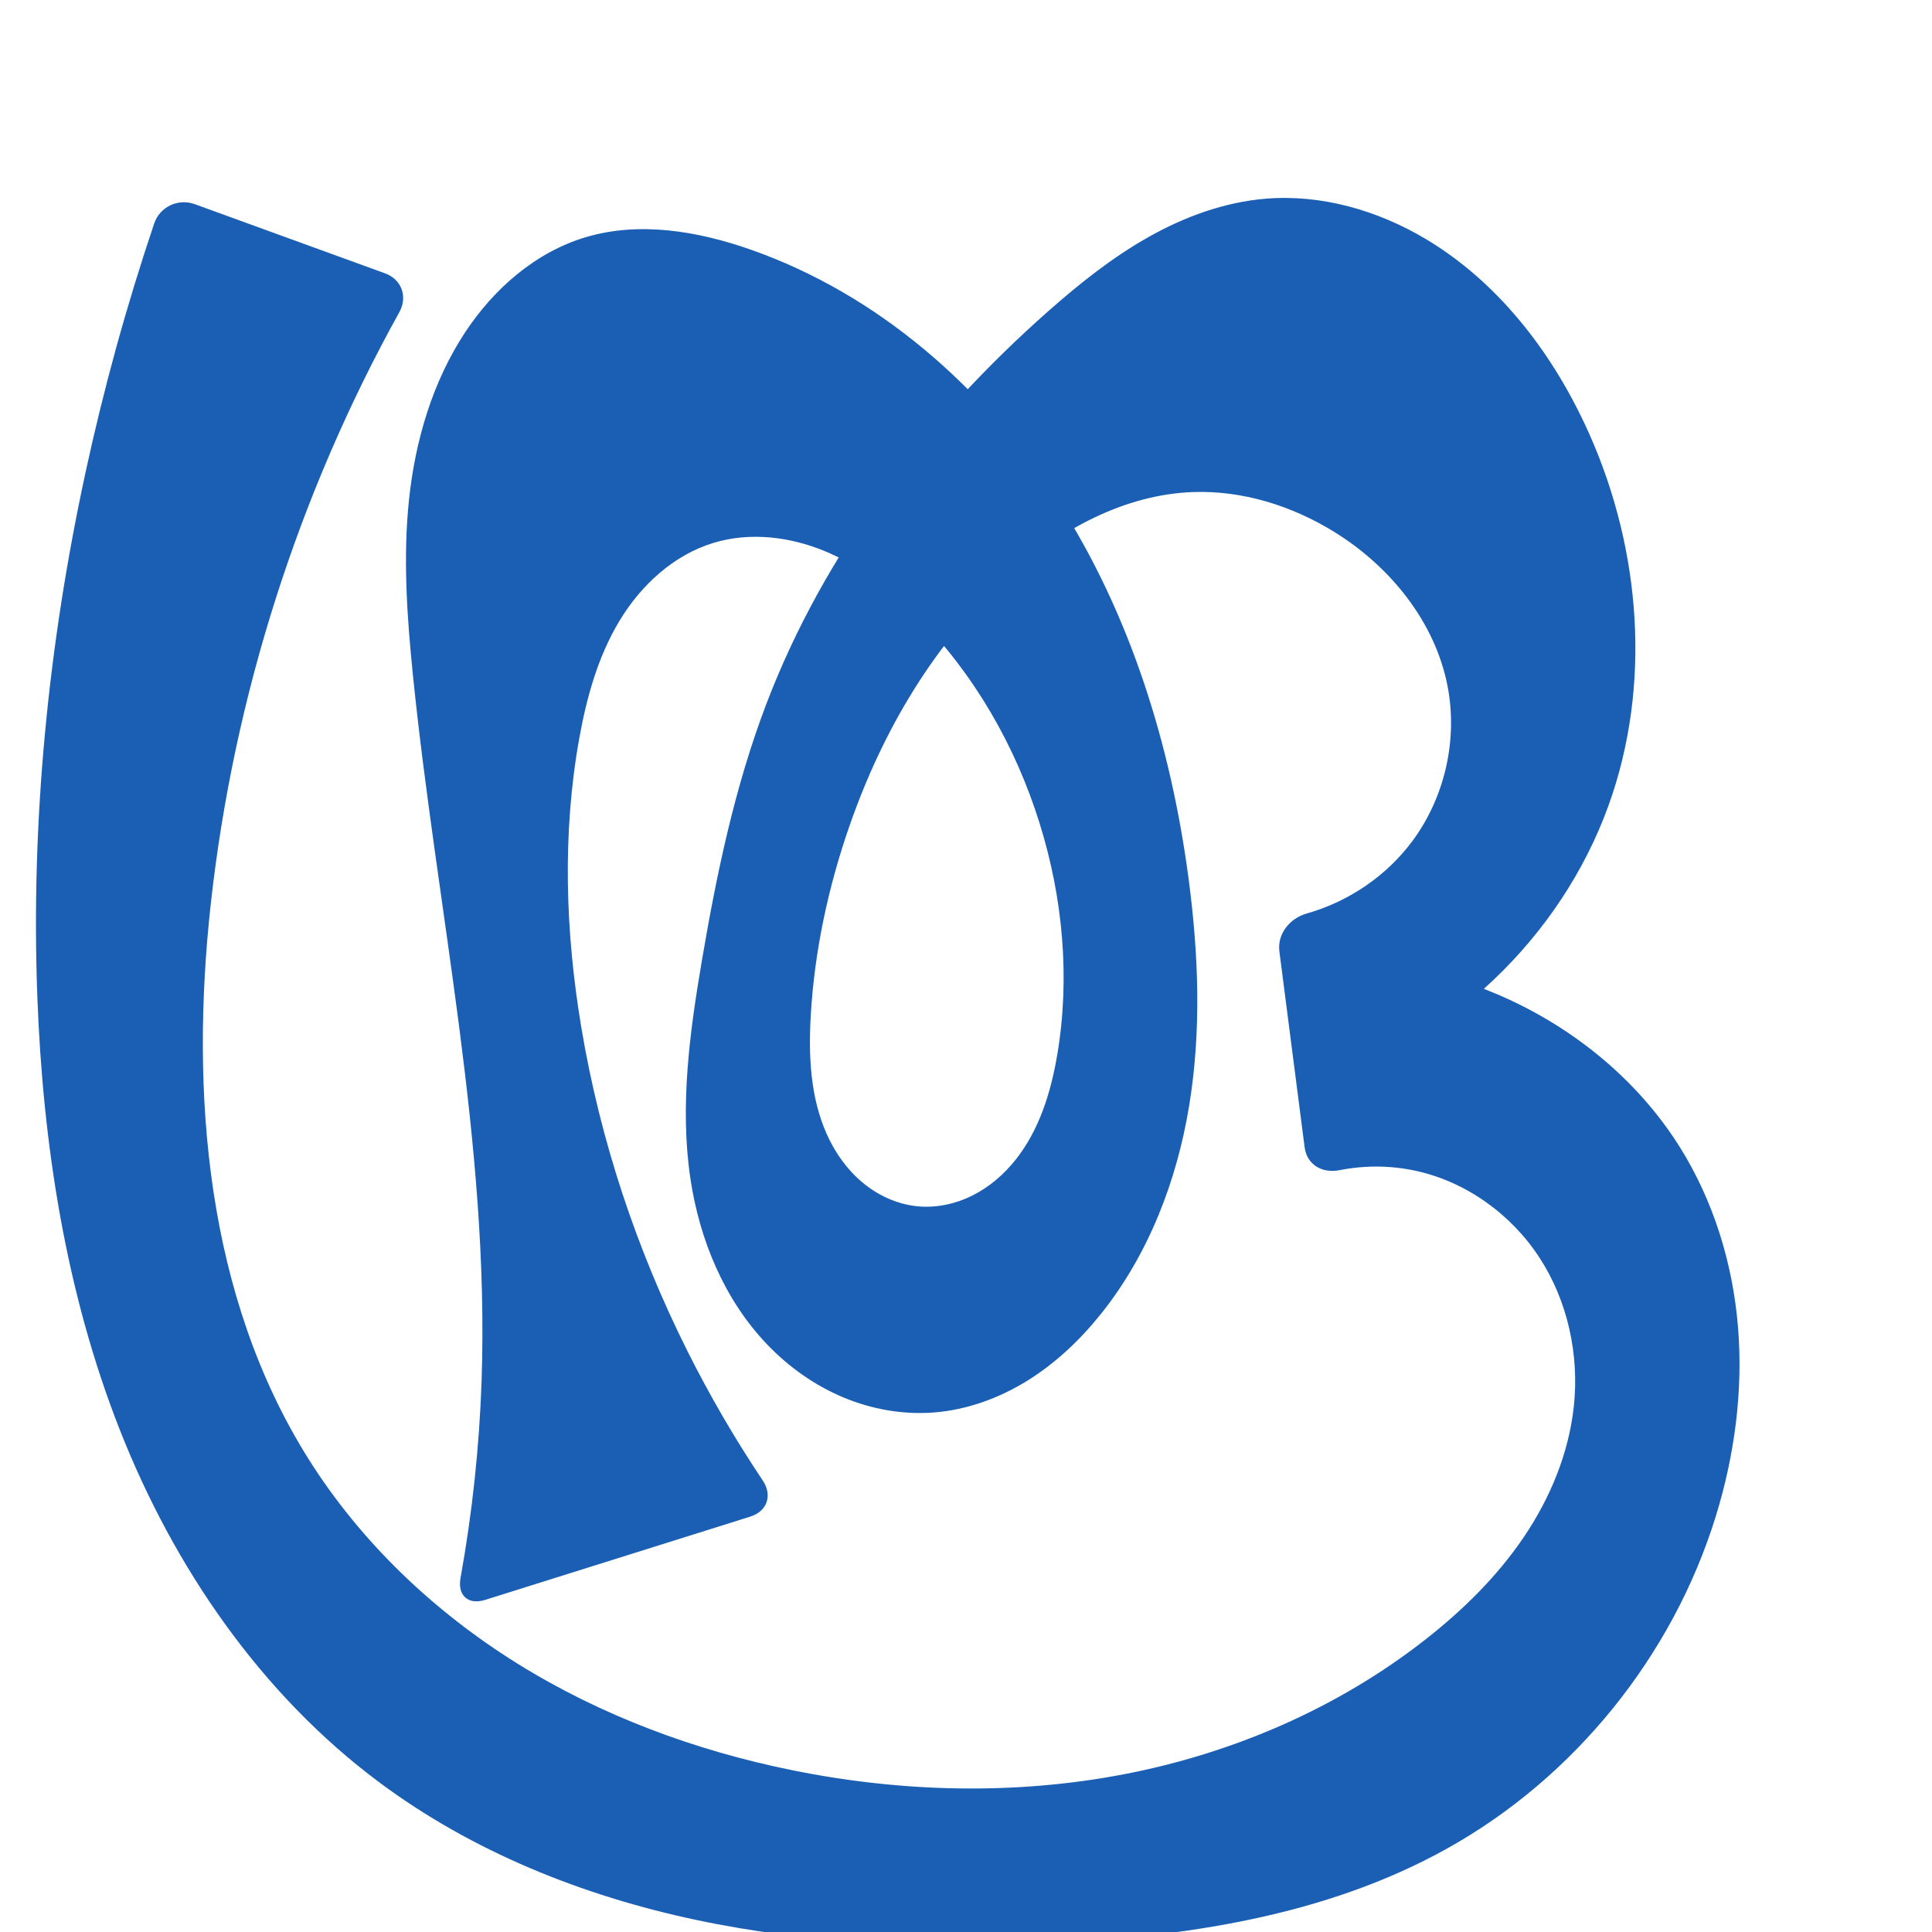 <?xml version="1.0" encoding="UTF-8" standalone="no"?>
<svg
   xml:space="preserve"
   width="1000"
   height="1000"
   version="1.1"
   style="clip-rule:evenodd;fill-rule:evenodd;image-rendering:optimizeQuality;shape-rendering:geometricPrecision;text-rendering:geometricPrecision"
   viewBox="0 0 1000 1000"
   id="svg10"
   sodipodi:docname="രൂ.svg"
   inkscape:version="1.1.2 (0a00cf5339, 2022-02-04)"
   xmlns:inkscape="http://www.inkscape.org/namespaces/inkscape"
   xmlns:sodipodi="http://sodipodi.sourceforge.net/DTD/sodipodi-0.dtd"
   xmlns="http://www.w3.org/2000/svg"
   xmlns:svg="http://www.w3.org/2000/svg"
   xmlns:rdf="http://www.w3.org/1999/02/22-rdf-syntax-ns#"
   xmlns:cc="http://creativecommons.org/ns#"
   xmlns:dc="http://purl.org/dc/elements/1.1/"><sodipodi:namedview
   pagecolor="#ffffff"
   bordercolor="#666666"
   borderopacity="1"
   objecttolerance="10"
   gridtolerance="10"
   guidetolerance="10"
   inkscape:pageopacity="0"
   inkscape:pageshadow="2"
   inkscape:window-width="1920"
   inkscape:window-height="1009"
   id="namedview12"
   showgrid="false"
   inkscape:zoom="0.84890884"
   inkscape:cx="516.54545"
   inkscape:cy="713.85757"
   inkscape:window-x="0"
   inkscape:window-y="0"
   inkscape:window-maximized="1"
   inkscape:current-layer="svg10"
   showguides="true"
   inkscape:guide-bbox="true"
   inkscape:document-rotation="0"
   inkscape:pagecheckerboard="0"><sodipodi:guide
   position="0,1000"
   orientation="0,1"
   id="guide16"
   inkscape:label=""
   inkscape:locked="true"
   inkscape:color="rgb(0,0,255)" /><sodipodi:guide
   position="1763.312,2036.169"
   orientation="1000,0"
   id="guide18" /><sodipodi:guide
   position="0,200"
   orientation="0,1"
   id="guide20"
   inkscape:label="base"
   inkscape:locked="true"
   inkscape:color="rgb(0,0,255)" /><inkscape:grid
   type="xygrid"
   id="grid24"
   originx="-473.376"
   originy="-489.692" /><sodipodi:guide
   position="0,0"
   orientation="0,1"
   id="guide34"
   inkscape:label="bottom"
   inkscape:locked="true"
   inkscape:color="rgb(0,0,255)" /><sodipodi:guide
   position="225.051,1693.319"
   orientation="0,1"
   id="guide44"
   inkscape:label=""
   inkscape:locked="false"
   inkscape:color="rgb(0,0,255)" /><sodipodi:guide
   position="0,900"
   orientation="0,1"
   id="guide46"
   inkscape:label=""
   inkscape:locked="true"
   inkscape:color="rgb(0,0,255)" /><sodipodi:guide
   position="914.5,542.714"
   orientation="1,0"
   id="guide841"
   inkscape:label="width" />    </sodipodi:namedview>
 <defs
   id="defs4"><inkscape:path-effect
   effect="fillet_chamfer"
   id="path-effect3460"
   is_visible="true"
   lpeversion="1"
   satellites_param="F,0,0,1,0,0,0,1 @ F,0,0,1,0,0,0,1 @ F,0,0,1,0,0,0,1 @ F,0,0,1,0,0,0,1 @ F,0,0,1,0,0,0,1 @ F,0,0,1,0,0,0,1 @ F,0,0,1,0,0,0,1 @ F,0,0,1,0,0,0,1 @ F,0,0,1,0,0,0,1 @ F,0,0,1,0,0,0,1 @ F,0,0,1,0,0,0,1 @ F,0,0,1,0,0,0,1 @ F,0,0,1,0,0,0,1 @ F,0,0,1,0,0,0,1 @ F,0,0,1,0,0,0,1 @ F,0,0,1,0,0,0,1 @ F,0,0,1,0,0,0,1 @ F,0,0,1,0,0,0,1 @ F,0,0,1,0,0,0,1 @ F,0,0,1,0,0,0,1 @ F,0,0,1,0,0,0,1 @ F,0,0,1,0,0,0,1 @ F,0,0,1,0,0,0,1 @ F,0,0,1,0,0,0,1 @ F,0,0,1,0,0,0,1 @ F,0,0,1,0,0,0,1 @ F,0,0,1,0,0,0,1 @ F,0,0,1,0,0,0,1 @ F,0,0,1,0,0,0,1 @ F,0,1,1,0,16.627,0,1 @ F,0,1,1,0,16.627,0,1 @ F,0,0,1,0,0,0,1 @ F,0,0,1,0,0,0,1 @ F,0,0,1,0,0,0,1 @ F,0,0,1,0,0,0,1 @ F,0,0,1,0,0,0,1 @ F,0,0,1,0,0,0,1 @ F,0,0,1,0,0,0,1 @ F,0,0,1,0,0,0,1 @ F,0,0,1,0,0,0,1 @ F,0,0,1,0,0,0,1 @ F,0,0,1,0,16.627,0,1 @ F,0,1,1,0,16.627,0,1 @ F,0,0,1,0,0,0,1 @ F,0,0,1,0,0,0,1 @ F,0,0,1,0,0,0,1 @ F,0,0,1,0,0,0,1 @ F,0,0,1,0,0,0,1 @ F,0,0,1,0,0,0,1 @ F,0,0,1,0,0,0,1 @ F,0,0,1,0,0,0,1 @ F,0,0,1,0,0,0,1 @ F,0,0,1,0,0,0,1 @ F,0,0,1,0,0,0,1 @ F,0,0,1,0,0,0,1 @ F,0,0,1,0,0,0,1 @ F,0,0,1,0,0,0,1 @ F,0,0,1,0,0,0,1 @ F,0,0,1,0,0,0,1 @ F,0,0,1,0,0,0,1 @ F,0,0,1,0,0,0,1 @ F,0,0,1,0,0,0,1 @ F,0,0,1,0,0,0,1 @ F,0,0,1,0,0,0,1 @ F,0,1,1,0,16.627,0,1 @ F,0,1,1,0,16.627,0,1 @ F,0,0,1,0,0,0,1 @ F,0,0,1,0,0,0,1 @ F,0,0,1,0,0,0,1 @ F,0,0,1,0,0,0,1 @ F,0,0,1,0,0,0,1 @ F,0,0,1,0,0,0,1 @ F,0,0,1,0,0,0,1"
   unit="px"
   method="auto"
   mode="F"
   radius="0"
   chamfer_steps="1"
   flexible="false"
   use_knot_distance="true"
   apply_no_radius="true"
   apply_with_radius="true"
   only_selected="false"
   hide_knots="false" /><inkscape:path-effect
   effect="fillet_chamfer"
   id="path-effect849"
   is_visible="true"
   lpeversion="1"
   satellites_param="F,0,0,1,0,0,0,1 @ F,0,0,1,0,0,0,1 @ F,0,0,1,0,0,0,1 @ F,0,0,1,0,0,0,1 @ F,0,0,1,0,0,0,1 @ F,0,0,1,0,0,0,1 @ F,0,0,1,0,0,0,1 @ F,0,0,1,0,0,0,1 @ F,0,0,1,0,0,0,1 @ F,0,0,1,0,0,0,1 @ F,0,0,1,0,0,0,1 @ F,0,0,1,0,0,0,1 @ F,0,0,1,0,0,0,1 @ F,0,0,1,0,0,0,1 @ F,0,0,1,0,0,0,1 @ F,0,0,1,0,0,0,1 @ F,0,0,1,0,0,0,1 @ F,0,0,1,0,0,0,1 @ F,0,0,1,0,0,0,1 @ F,0,0,1,0,0,0,1 @ F,0,0,1,0,0,0,1 @ F,0,0,1,0,0,0,1 @ F,0,0,1,0,0,0,1 @ F,0,0,1,0,0,0,1 @ F,0,0,1,0,0,0,1 @ F,0,0,1,0,0,0,1 @ F,0,0,1,0,0,0,1 @ F,0,0,1,0,0,0,1 @ F,0,0,1,0,0,0,1 @ F,0,1,1,0,18.992,0,1 @ F,0,1,1,0,18.992,0,1 @ F,0,0,1,0,0,0,1 @ F,0,0,1,0,0,0,1 @ F,0,0,1,0,0,0,1 @ F,0,0,1,0,0,0,1 @ F,0,0,1,0,0,0,1 @ F,0,0,1,0,0,0,1 @ F,0,0,1,0,0,0,1 @ F,0,0,1,0,0,0,1 @ F,0,0,1,0,0,0,1 @ F,0,0,1,0,0,0,1 @ F,0,1,1,0,18.992,0,1 @ F,0,1,1,0,18.992,0,1 @ F,0,0,1,0,0,0,1 @ F,0,0,1,0,0,0,1 @ F,0,0,1,0,0,0,1 @ F,0,0,1,0,0,0,1 @ F,0,0,1,0,0,0,1 @ F,0,0,1,0,0,0,1 @ F,0,0,1,0,0,0,1 @ F,0,0,1,0,0,0,1 @ F,0,0,1,0,0,0,1 @ F,0,0,1,0,0,0,1 @ F,0,0,1,0,0,0,1 @ F,0,0,1,0,0,0,1 @ F,0,0,1,0,0,0,1 @ F,0,0,1,0,0,0,1 @ F,0,0,1,0,0,0,1 @ F,0,0,1,0,0,0,1 @ F,0,0,1,0,0,0,1 @ F,0,0,1,0,0,0,1 @ F,0,0,1,0,0,0,1 @ F,0,0,1,0,0,0,1 @ F,0,0,1,0,0,0,1 @ F,0,1,1,0,18.992,0,1 @ F,0,1,1,0,18.992,0,1 @ F,0,0,1,0,0,0,1 @ F,0,0,1,0,0,0,1 @ F,0,0,1,0,0,0,1 @ F,0,0,1,0,0,0,1 @ F,0,0,1,0,0,0,1 @ F,0,0,1,0,0,0,1 @ F,0,0,1,0,0,0,1"
   unit="px"
   method="auto"
   mode="F"
   radius="0"
   chamfer_steps="1"
   flexible="false"
   use_knot_distance="true"
   apply_no_radius="true"
   apply_with_radius="true"
   only_selected="true"
   hide_knots="false" /><inkscape:path-effect
   effect="fillet_chamfer"
   id="path-effect848"
   is_visible="true"
   lpeversion="1"
   satellites_param="F,0,0,1,0,0,0,1 @ F,0,0,1,0,0,0,1 @ F,0,0,1,0,0,0,1 @ F,0,0,1,0,0,0,1 @ F,0,0,1,0,0,0,1 @ F,0,0,1,0,0,0,1 @ F,0,0,1,0,0,0,1 @ F,0,0,1,0,0,0,1 @ F,0,0,1,0,0,0,1 @ F,0,0,1,0,0,0,1 @ F,0,0,1,0,0,0,1 @ F,0,0,1,0,0,0,1 @ F,0,0,1,0,0,0,1 @ F,0,0,1,0,0,0,1 @ F,0,0,1,0,0,0,1 @ F,0,0,1,0,0,0,1 @ F,0,0,1,0,0,0,1 @ F,0,0,1,0,0,0,1 @ F,0,0,1,0,0,0,1 @ F,0,0,1,0,0,0,1 @ F,0,0,1,0,0,0,1 @ F,0,0,1,0,0,0,1 @ F,0,0,1,0,0,0,1 @ F,0,0,1,0,0,0,1 @ F,0,0,1,0,0,0,1 @ F,0,0,1,0,0,0,1 @ F,0,0,1,0,0,0,1 @ F,0,0,1,0,46.443,0,1 @ F,0,0,1,0,33.074,0,1 @ F,0,0,1,0,0,0,1 @ F,0,0,1,0,0,0,1 @ F,0,0,1,0,0,0,1 @ F,0,0,1,0,0,0,1 @ F,0,0,1,0,0,0,1 @ F,0,0,1,0,0,0,1 @ F,0,0,1,0,0,0,1 @ F,0,0,1,0,0,0,1 @ F,0,0,1,0,0,0,1 @ F,0,0,1,0,33.245,0,1 @ F,0,0,1,0,31.168,0,1 @ F,0,0,1,0,0,0,1 @ F,0,0,1,0,0,0,1 @ F,0,0,1,0,0,0,1 @ F,0,0,1,0,0,0,1 @ F,0,0,1,0,0,0,1 @ F,0,0,1,0,0,0,1 @ F,0,0,1,0,0,0,1 @ F,0,0,1,0,0,0,1 @ F,0,0,1,0,0,0,1 @ F,0,0,1,0,0,0,1 @ F,0,0,1,0,0,0,1 @ F,0,0,1,0,0,0,1 @ F,0,0,1,0,0,0,1 @ F,0,0,1,0,0,0,1 @ F,0,0,1,0,0,0,1 @ F,0,0,1,0,0,0,1 @ F,0,0,1,0,0,0,1 @ F,0,0,1,0,0,0,1 @ F,0,0,1,0,0,0,1 @ F,0,0,1,0,0,0,1 @ F,0,0,1,0,0,0,1 @ F,0,0,1,0,0,0,1 @ F,0,0,1,0,47.202,0,1 @ F,0,0,1,0,33.858,0,1 @ F,0,0,1,0,0,0,1 @ F,0,0,1,0,0,0,1 @ F,0,0,1,0,0,0,1 @ F,0,0,1,0,0,0,1 @ F,0,0,1,0,0,0,1 @ F,0,0,1,0,0,0,1 @ F,0,0,1,0,0,0,1"
   unit="px"
   method="auto"
   mode="F"
   radius="0"
   chamfer_steps="1"
   flexible="false"
   use_knot_distance="true"
   apply_no_radius="true"
   apply_with_radius="true"
   only_selected="true"
   hide_knots="false" /><inkscape:path-effect
   effect="spiro"
   id="path-effect851"
   is_visible="true"
   lpeversion="1" />
  <style
   type="text/css"
   id="style2">
   
    .fil0 {fill:#EF7F1A;fill-rule:nonzero}
   
  </style>
 <inkscape:path-effect
   effect="spiro"
   id="path-effect1214"
   is_visible="true"
   lpeversion="1" /><inkscape:path-effect
   effect="spiro"
   id="path-effect1195"
   is_visible="true"
   lpeversion="1" /><inkscape:path-effect
   effect="spiro"
   id="path-effect992"
   is_visible="true"
   lpeversion="1" /><inkscape:path-effect
   effect="spiro"
   id="path-effect1060"
   is_visible="true"
   lpeversion="1" /><inkscape:path-effect
   effect="spiro"
   id="path-effect1047"
   is_visible="true"
   lpeversion="1" /><inkscape:path-effect
   effect="spiro"
   id="path-effect1085"
   is_visible="true"
   lpeversion="1" /><inkscape:path-effect
   effect="spiro"
   id="path-effect1286"
   is_visible="true"
   lpeversion="1" /><inkscape:path-effect
   effect="spiro"
   id="path-effect1305"
   is_visible="true"
   lpeversion="1" /></defs>
 
<path
   id="path1210-6"
   style="display:inline;fill:#1a5fb4;fill-rule:nonzero;stroke:none;stroke-width:2.221px;stroke-linecap:butt;stroke-linejoin:miter;stroke-opacity:1"
   d="m 615.202,454.731 c 5.18,38.977 6.685,78.728 0.317,117.528 -6.368,38.801 -20.904,76.732 -45.406,107.483 -10.76,13.504 -23.438,25.597 -38.09,34.733 -14.651,9.136 -31.328,15.253 -48.541,16.612 -16.011,1.263 -32.271,-1.621 -47.08,-7.838 -14.809,-6.217 -28.168,-15.723 -39.281,-27.318 -22.225,-23.191 -35.094,-54.308 -39.795,-86.083 -5.531,-37.388 -0.349,-75.477 5.984,-112.738 7.642,-44.959 17.029,-89.858 33.246,-132.482 29.996,-78.84 82.827,-147.796 146.077,-203.608 16.125,-14.229 33.04,-27.729 51.772,-38.293 18.731,-10.564 39.409,-18.147 60.843,-19.889 28.792,-2.341 57.882,6.059 82.694,20.852 36.663,21.859 64.107,57.035 82.276,95.66 27.91,59.332 34.925,129.202 14.449,191.491 -22.66,68.931 -79.291,125.773 -148.136,148.689 L 675.17,496.656 c 33.779,-1.554 67.888,4.529 99.047,17.664 38.666,16.299 72.905,43.792 95.206,79.337 17.558,27.986 27.503,60.483 30.182,93.412 2.679,32.929 -1.791,66.27 -11.54,97.836 -22.278,72.131 -73.051,135.101 -138.99,171.863 -63.174,35.22 -137.032,46.038 -209.293,49.166 -60.053,2.599 -120.63,0.28 -179.433,-12.181 C 301.546,981.293 244.422,958.409 196.233,922.48 135.009,876.832 90.138,811.401 62.119,740.358 34.1,669.315 22.243,592.709 19.342,516.396 15.884,425.393 24.92,334.053 44.156,245.04 53.606,201.312 65.51,158.115 79.792,115.719 82.724,107.017 92.206,102.543 100.836,105.681 l 98.439,35.786 c 8.63,3.137 11.864,12.105 7.409,20.134 -52.256,94.161 -85.648,198.757 -97.536,305.792 -10.954,98.623 -2.312,203.631 50.47,287.657 27.11,43.156 65.017,79.153 108.292,106.074 43.274,26.921 91.829,44.902 141.77,55.064 56.502,11.496 115.241,13.059 171.868,2.198 56.627,-10.861 111.079,-34.32 156.431,-69.925 19.216,-15.086 36.867,-32.415 50.579,-52.633 13.713,-20.219 23.399,-43.446 26.032,-67.733 2.905,-26.798 -3.101,-54.684 -17.84,-77.251 -14.74,-22.568 -38.31,-39.467 -64.692,-44.992 -12.717,-2.663 -25.969,-2.695 -38.714,-0.179 -8.997,1.776 -16.906,-2.778 -18.08,-11.885 L 662.21,492.485 c -1.174,-9.107 5.349,-17.171 14.176,-19.665 21.722,-6.138 41.413,-19.522 54.823,-37.707 16.701,-22.649 23.407,-52.405 18.035,-80.029 -6.472,-33.277 -29.67,-61.823 -58.488,-79.678 -22.021,-13.645 -47.841,-21.729 -73.727,-20.695 -35.082,1.401 -67.803,19.276 -94.094,42.547 -39.06,34.573 -66.218,81.157 -83.321,130.437 -10.912,31.444 -17.976,64.292 -19.944,97.518 -1.237,20.884 -0.328,42.498 8.172,61.613 4.25,9.558 10.399,18.352 18.403,25.087 8.004,6.735 17.906,11.344 28.31,12.43 9.773,1.02 19.769,-1.089 28.574,-5.452 8.804,-4.363 16.437,-10.923 22.551,-18.616 12.228,-15.385 18.239,-34.833 21.528,-54.208 6.783,-39.966 2.93,-81.452 -9.176,-120.139 -12.434,-39.735 -33.69,-76.902 -62.968,-106.504 -13.893,-14.046 -29.765,-26.498 -48,-34.099 -18.235,-7.602 -39.041,-10.067 -57.932,-4.284 -20.544,6.29 -37.377,21.881 -48.48,40.276 -11.103,18.395 -16.968,39.488 -20.785,60.632 -8.946,49.556 -7.248,100.655 1.093,150.316 9.726,57.905 28.447,114.239 54.706,166.756 11.612,23.224 24.694,45.713 39.137,67.29 5.108,7.63 2.332,15.921 -6.428,18.673 l -137.297,43.127 c -8.761,2.752 -14.348,-2.307 -12.717,-11.343 6.083,-33.691 9.733,-67.821 10.906,-102.036 4.198,-122.406 -23.168,-243.429 -35.54,-365.281 -3.073,-30.27 -5.221,-60.831 -2,-91.086 3.249,-30.52 12.173,-60.826 29.079,-86.443 14.883,-22.552 36.486,-41.436 62.381,-49.153 27.776,-8.278 57.919,-3.179 85.274,6.401 65.713,23.014 120.984,71.36 158.75,129.854 37.765,58.494 58.818,126.689 67.991,195.708 z"
   sodipodi:nodetypes="aaacaaaaaaaccaaaaaaaaccaaaaaaccaaaaaaaaaaaaaaccaaaaaaa"
   inkscape:original-d="m 615.20239,454.73068 c 15.59347,74.88872 -0.8445,162.61078 -45.0894,225.01162 -19.41561,27.38283 -52.22679,54.99263 -86.63025,51.3446 -61.30481,-6.50064 -117.08592,-57.90829 -126.15495,-121.23898 -4.96717,-37.47677 0.35944,-75.45418 5.98385,-112.73824 6.76613,-44.85243 14.09619,-91.17485 33.24589,-132.48167 35.1322,-75.78185 82.87659,-148.99155 146.07663,-203.60763 31.96883,-27.62676 70.64128,-53.33639 112.61467,-58.18191 28.23979,-3.260073 58.51433,5.90259 82.69358,20.85176 35.77351,22.11748 66.1768,56.80525 82.27648,95.66046 24.50318,59.13632 36.64521,131.45091 14.44858,191.49106 -24.26012,65.62167 -148.1364,148.68902 -148.1364,148.68902 L 675.17,496.65642 c 0,0 68.64241,3.51276 99.04718,17.66396 37.452,17.43117 75.88758,42.82263 95.20551,79.33722 29.95281,56.61655 37.04536,129.8977 18.64153,191.24836 -21.16952,70.57029 -76.5955,132.67973 -138.9896,171.86252 -60.68874,38.11183 -137.62973,49.43772 -209.29256,49.16642 C 421.93614,1005.4888 286.43221,998.32137 196.23299,922.47969 83.225459,827.46024 42.837675,662.16039 19.34228,516.39563 4.8883246,426.7237 27.581237,334.34396 44.156209,245.03975 53.325335,195.63747 85.209832,100 85.209832,100 l 129.691518,47.14682 c 0,0 -97.59539,208.1236 -105.75351,320.24557 -7.06466,97.09382 -3.3701,206.55062 50.4704,287.65747 54.84183,82.61529 152.5837,142.94679 250.06202,161.1372 109.84145,20.4975 236.31335,-4.29411 328.2995,-67.72786 39.15292,-26.9999 77.25459,-72.81121 76.61169,-120.36678 -0.6646,-49.16071 -38.22058,-100.94314 -82.53232,-122.24307 -16.47754,-7.92049 -54.66806,4.42642 -54.66806,4.42642 0,0 -22.50014,-114.25305 -17.30628,-134.2806 41.31142,-5.98022 89.10403,-70.83432 89.15836,-120.91039 0.0358,-32.94683 -31.40051,-60.92258 -58.48768,-79.67838 -20.98561,-14.53093 -48.27385,-22.62073 -73.7265,-20.69541 -34.32391,2.59637 -68.06814,20.01805 -94.09366,42.54679 -39.00773,33.76665 -63.94035,82.62269 -83.32076,130.4368 -12.46338,30.74887 -24.96634,64.7213 -19.94386,97.51769 5.71748,37.33472 17.39243,94.56159 54.8851,99.13003 35.33732,4.30582 60.91608,-44.66702 72.65221,-78.27549 13.24094,-37.91772 2.88802,-81.83102 -9.17604,-120.13942 C 525.64388,386.59011 506.81277,345.74685 475.064,319.42381 446.15186,295.45263 404.88987,269.5548 369.13235,281.04085 c -38.84272,12.47708 -57.40741,62.89226 -69.26486,100.90732 -15.05442,48.26456 -6.99515,100.86676 1.09345,150.31638 9.44349,57.7327 30.39194,113.5479 54.70625,166.75559 13.08257,28.62895 24.95408,61.96907 48.57152,80.97986 L 235.2169,833.09261 c 23.3813,-31.87411 13.63098,-78.63312 14.05162,-118.36192 1.29518,-122.32847 -28.26876,-243.16208 -35.54003,-365.28113 -1.80507,-30.31565 -6.61396,-60.99971 -2.00009,-91.08607 4.57159,-29.81062 10.91025,-61.11573 29.07862,-86.44311 14.96337,-20.85949 36.06632,-41.37397 62.38085,-49.15291 27.08294,-8.00609 60.51862,-7.73003 85.27409,6.40087 114.85218,65.55985 199.78205,196.09279 226.74043,325.56234 z"
   inkscape:path-effect="#path-effect1305;#path-effect3460" /></svg>

